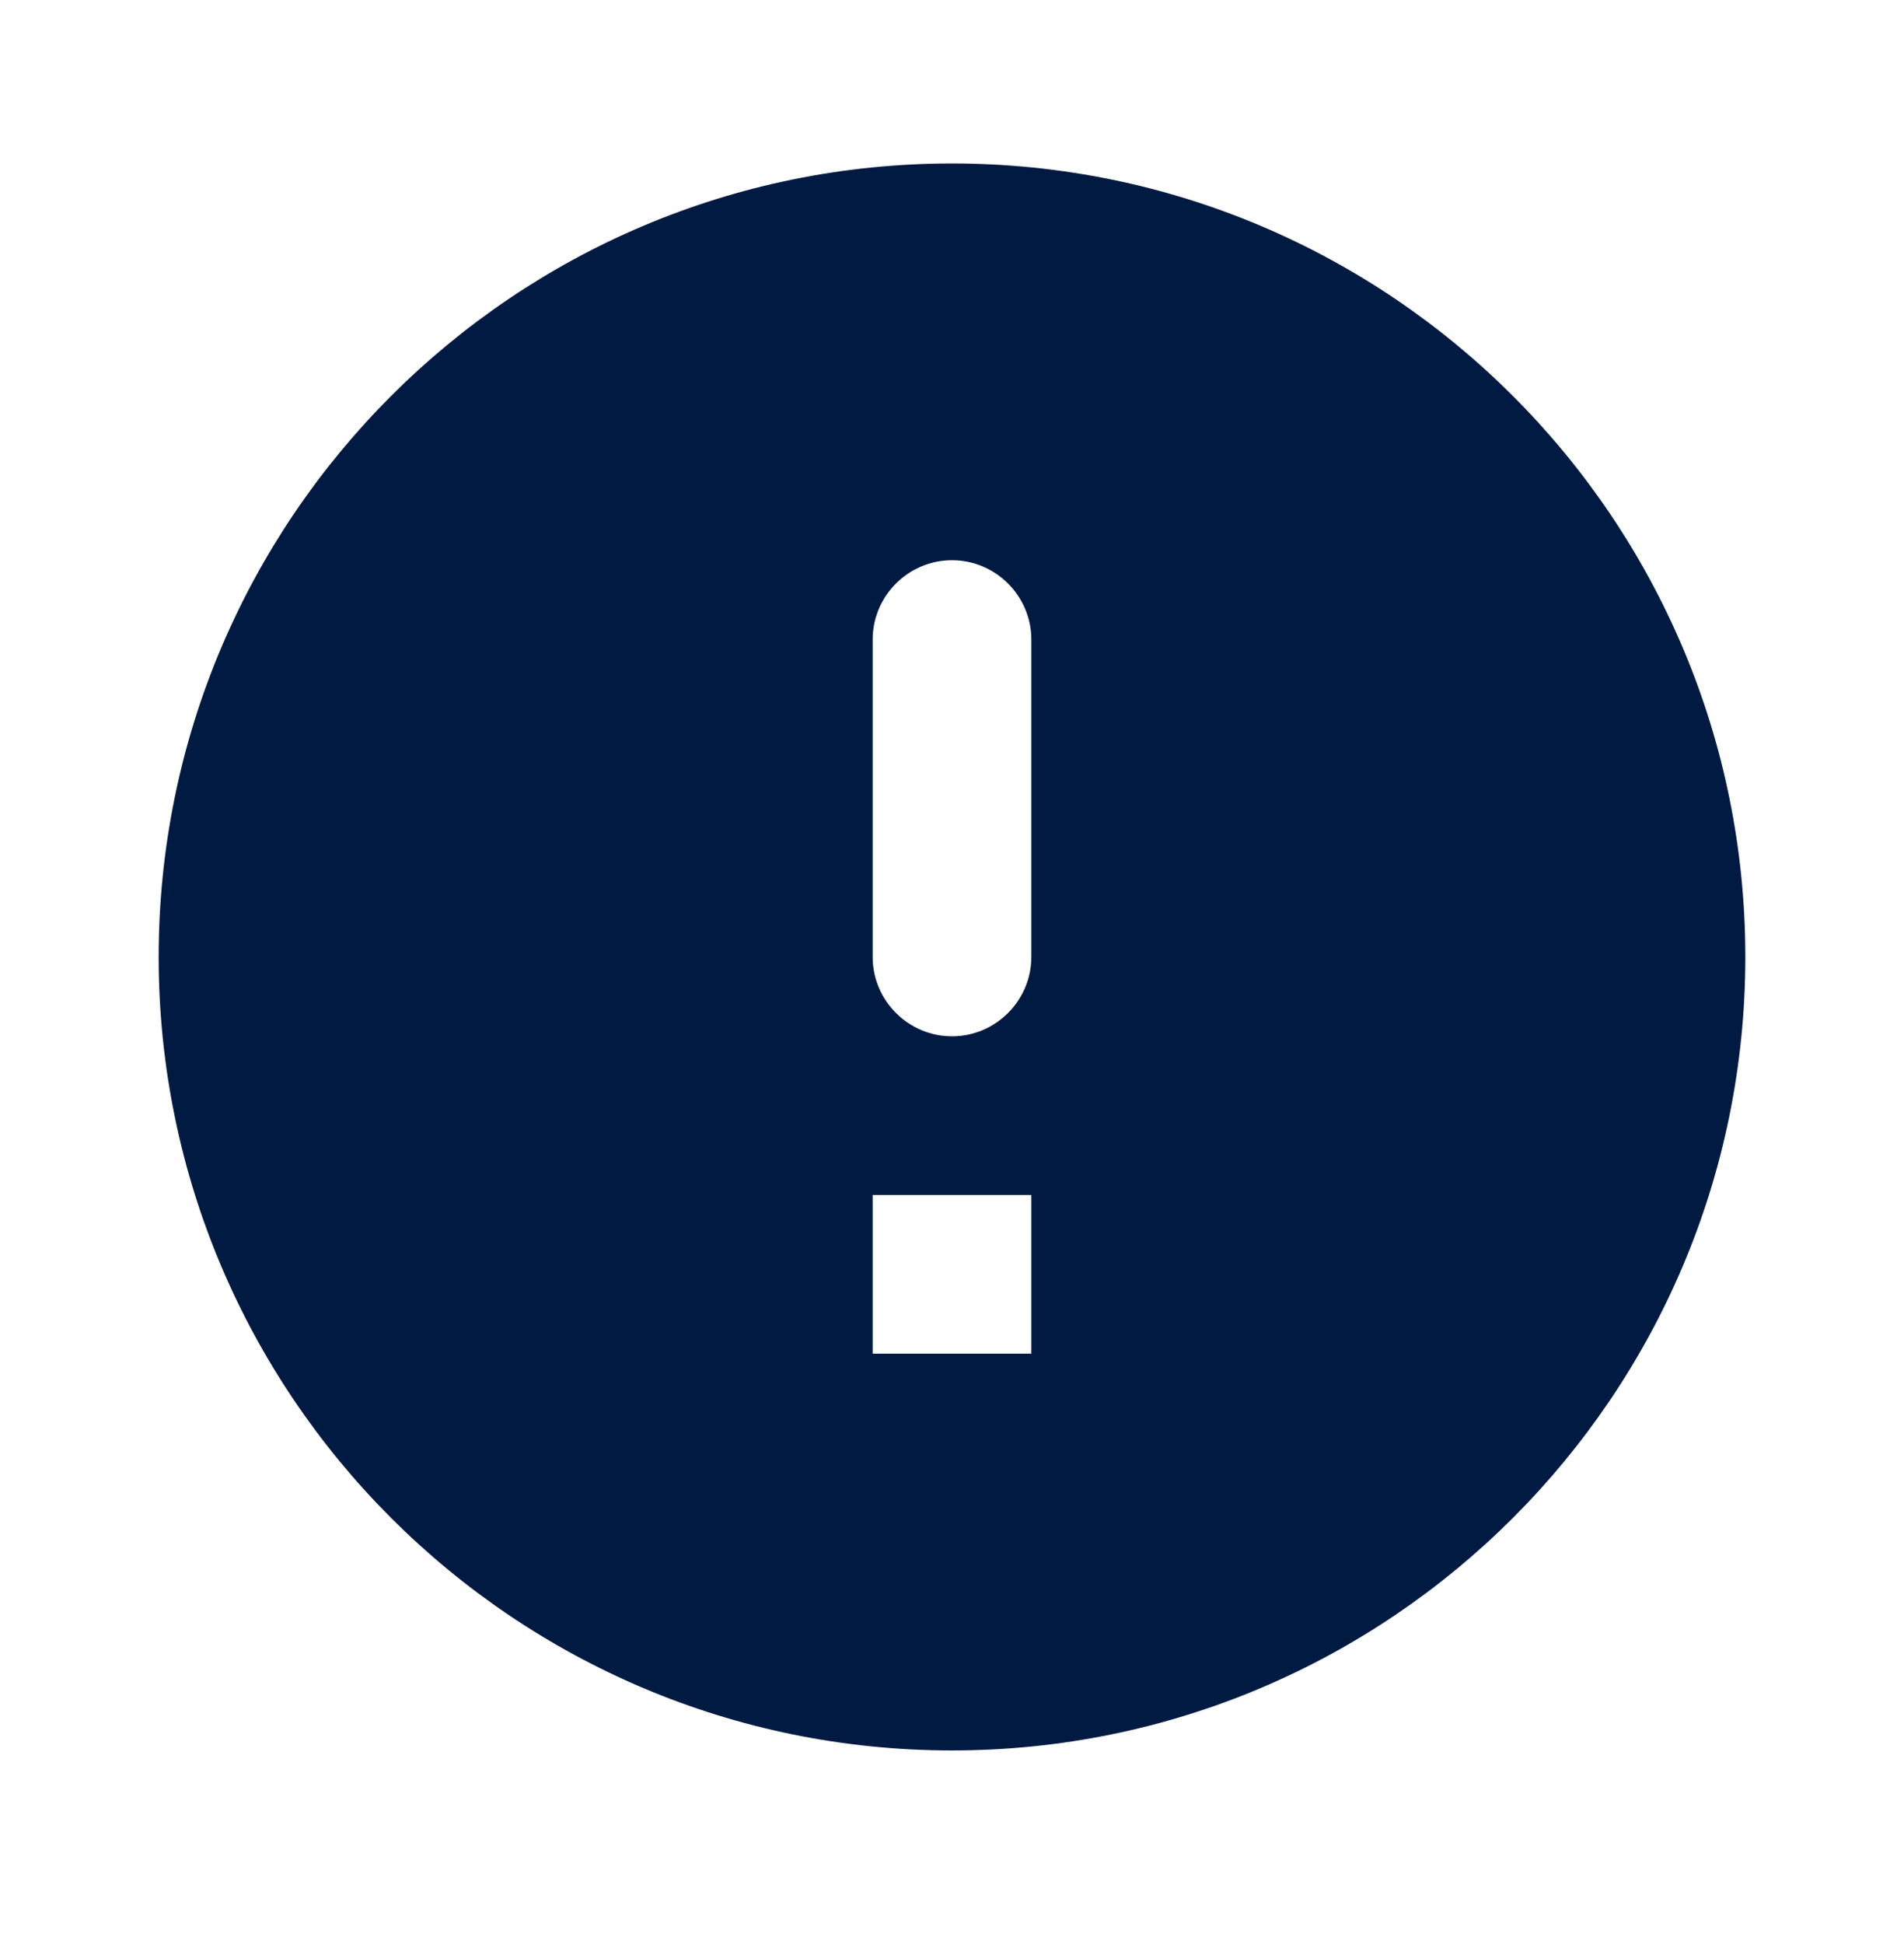<svg width="48" height="49" viewBox="0 0 48 49" fill="none" xmlns="http://www.w3.org/2000/svg">
<g clip-path="url(#clip0_166_21327)">
<path d="M24 4.12C12.96 4.12 4 13.08 4 24.12C4 35.16 12.96 44.12 24 44.12C35.04 44.12 44 35.16 44 24.12C44 13.08 35.04 4.12 24 4.12ZM24 26.12C22.9 26.12 22 25.22 22 24.12V16.12C22 15.02 22.9 14.12 24 14.12C25.1 14.12 26 15.02 26 16.12V24.12C26 25.22 25.1 26.12 24 26.12ZM26 34.12H22V30.12H26V34.12Z" fill="#001A41"/>
</g>
<defs>
<clipPath id="clip0_166_21327">
<rect width="40" height="40" fill="white" transform="translate(4 4.12)"/>
</clipPath>
</defs>
</svg>
